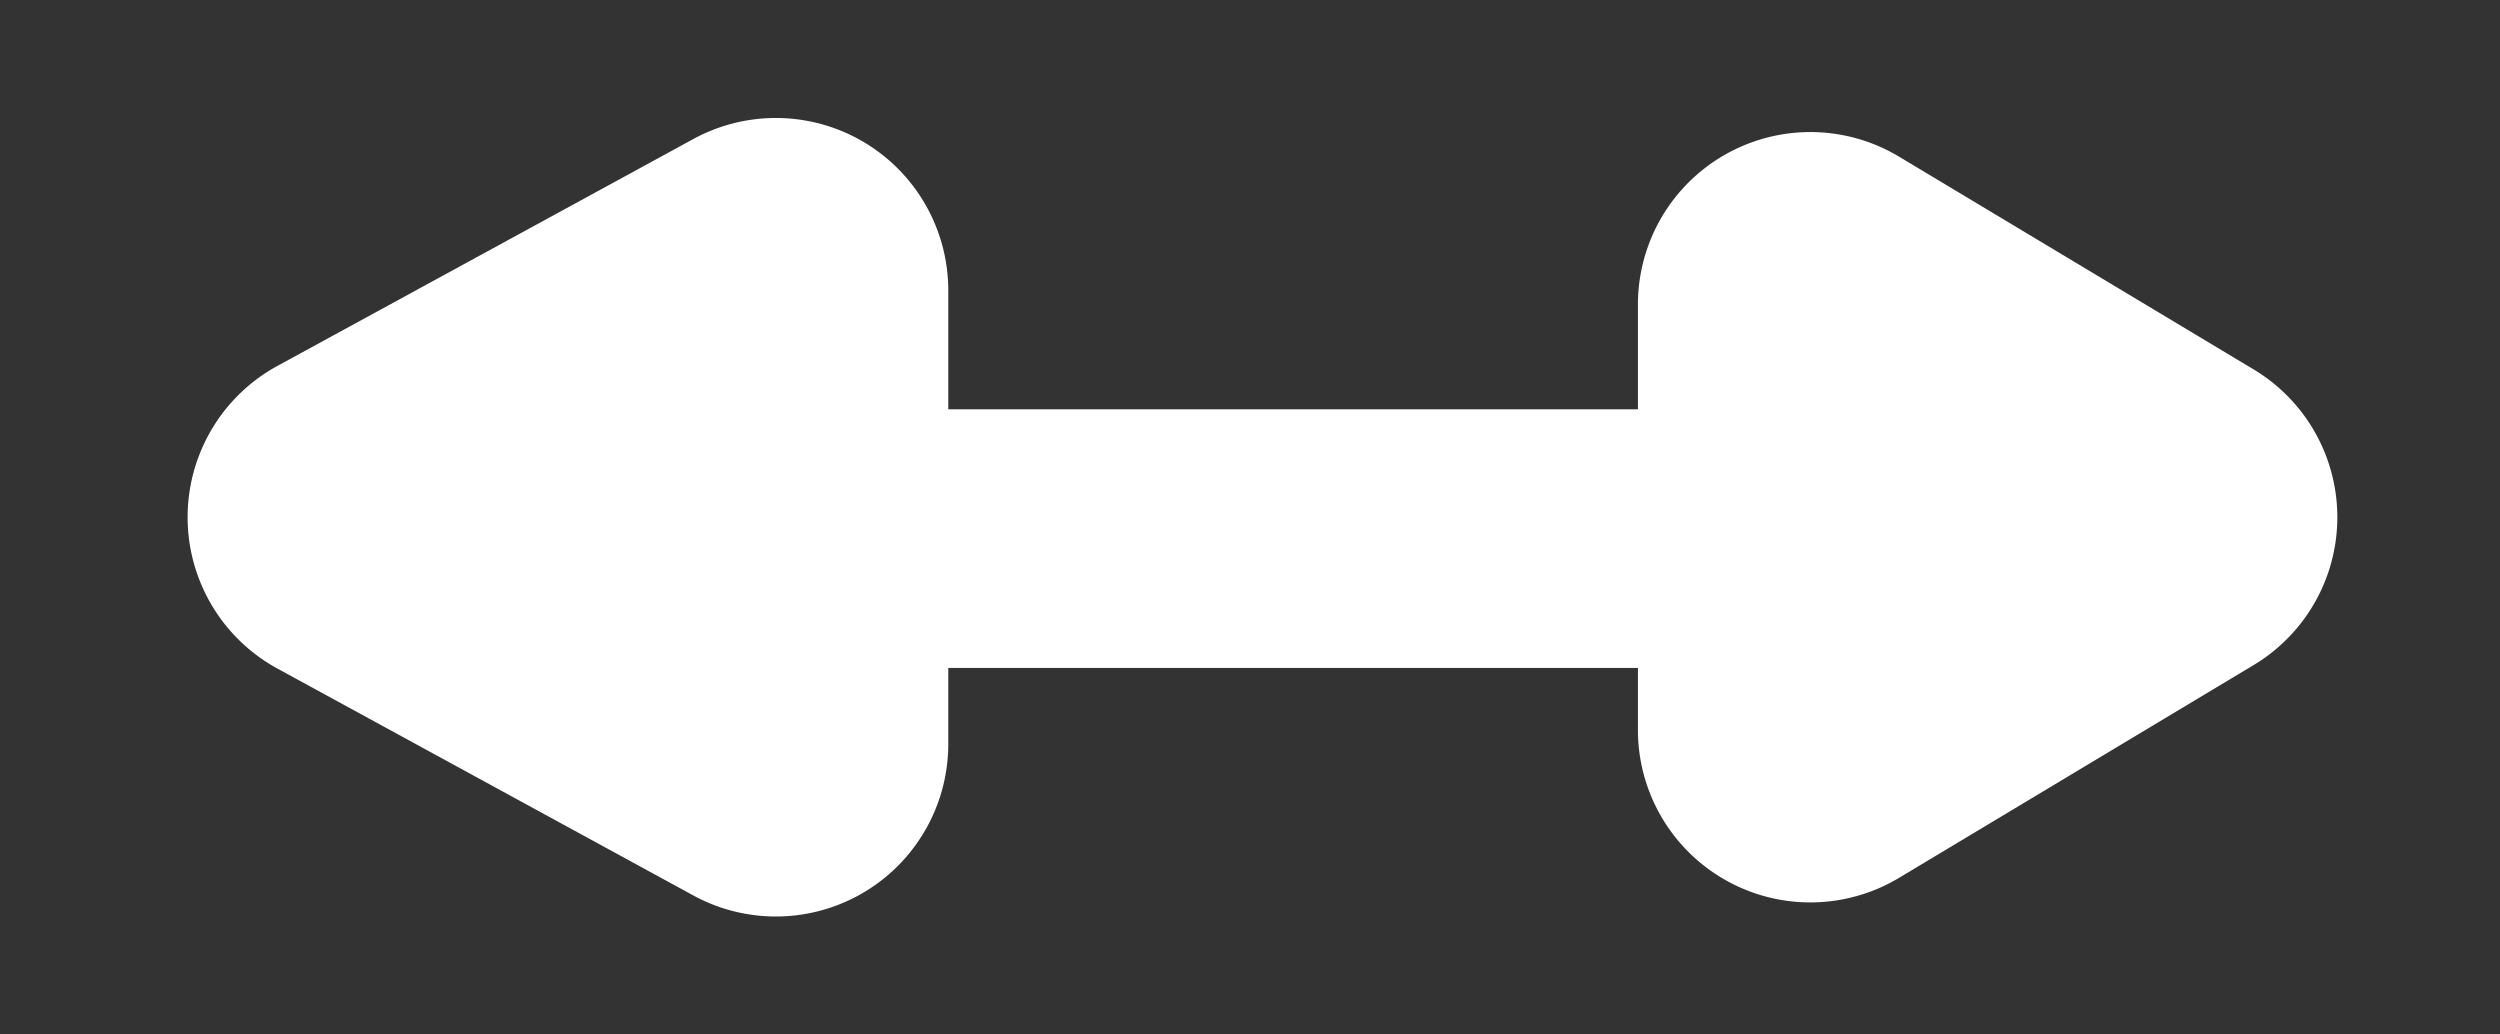 <svg xmlns="http://www.w3.org/2000/svg" width="29" height="12" viewBox="0 0 29 12">
  <rect x="0" y="0" width="29" height="12" fill="#333333" stroke="none"/>
  <g id="Group_1721" data-name="Group 1721" transform="translate(0.3 -0.409)">
    <line id="Line_2" data-name="Line 2" x2="16.439" transform="translate(6.331 6.657)" fill="none" stroke="#fff" stroke-width="3"/>
    <path id="Polygon_1" data-name="Polygon 1" d="M4.285,2.858a2,2,0,0,1,3.43,0l2.468,4.113A2,2,0,0,1,8.468,10H3.532A2,2,0,0,1,1.817,6.971Z" transform="translate(28.7 0.409) rotate(90)" fill="#fff"/>
    <path id="Polygon_2" data-name="Polygon 2" d="M4.244,3.219a2,2,0,0,1,3.512,0l2.631,4.823A2,2,0,0,1,8.631,11H3.369A2,2,0,0,1,1.613,8.042Z" transform="translate(-0.3 12.409) rotate(-90)" fill="#fff"/>
  </g>
</svg>
